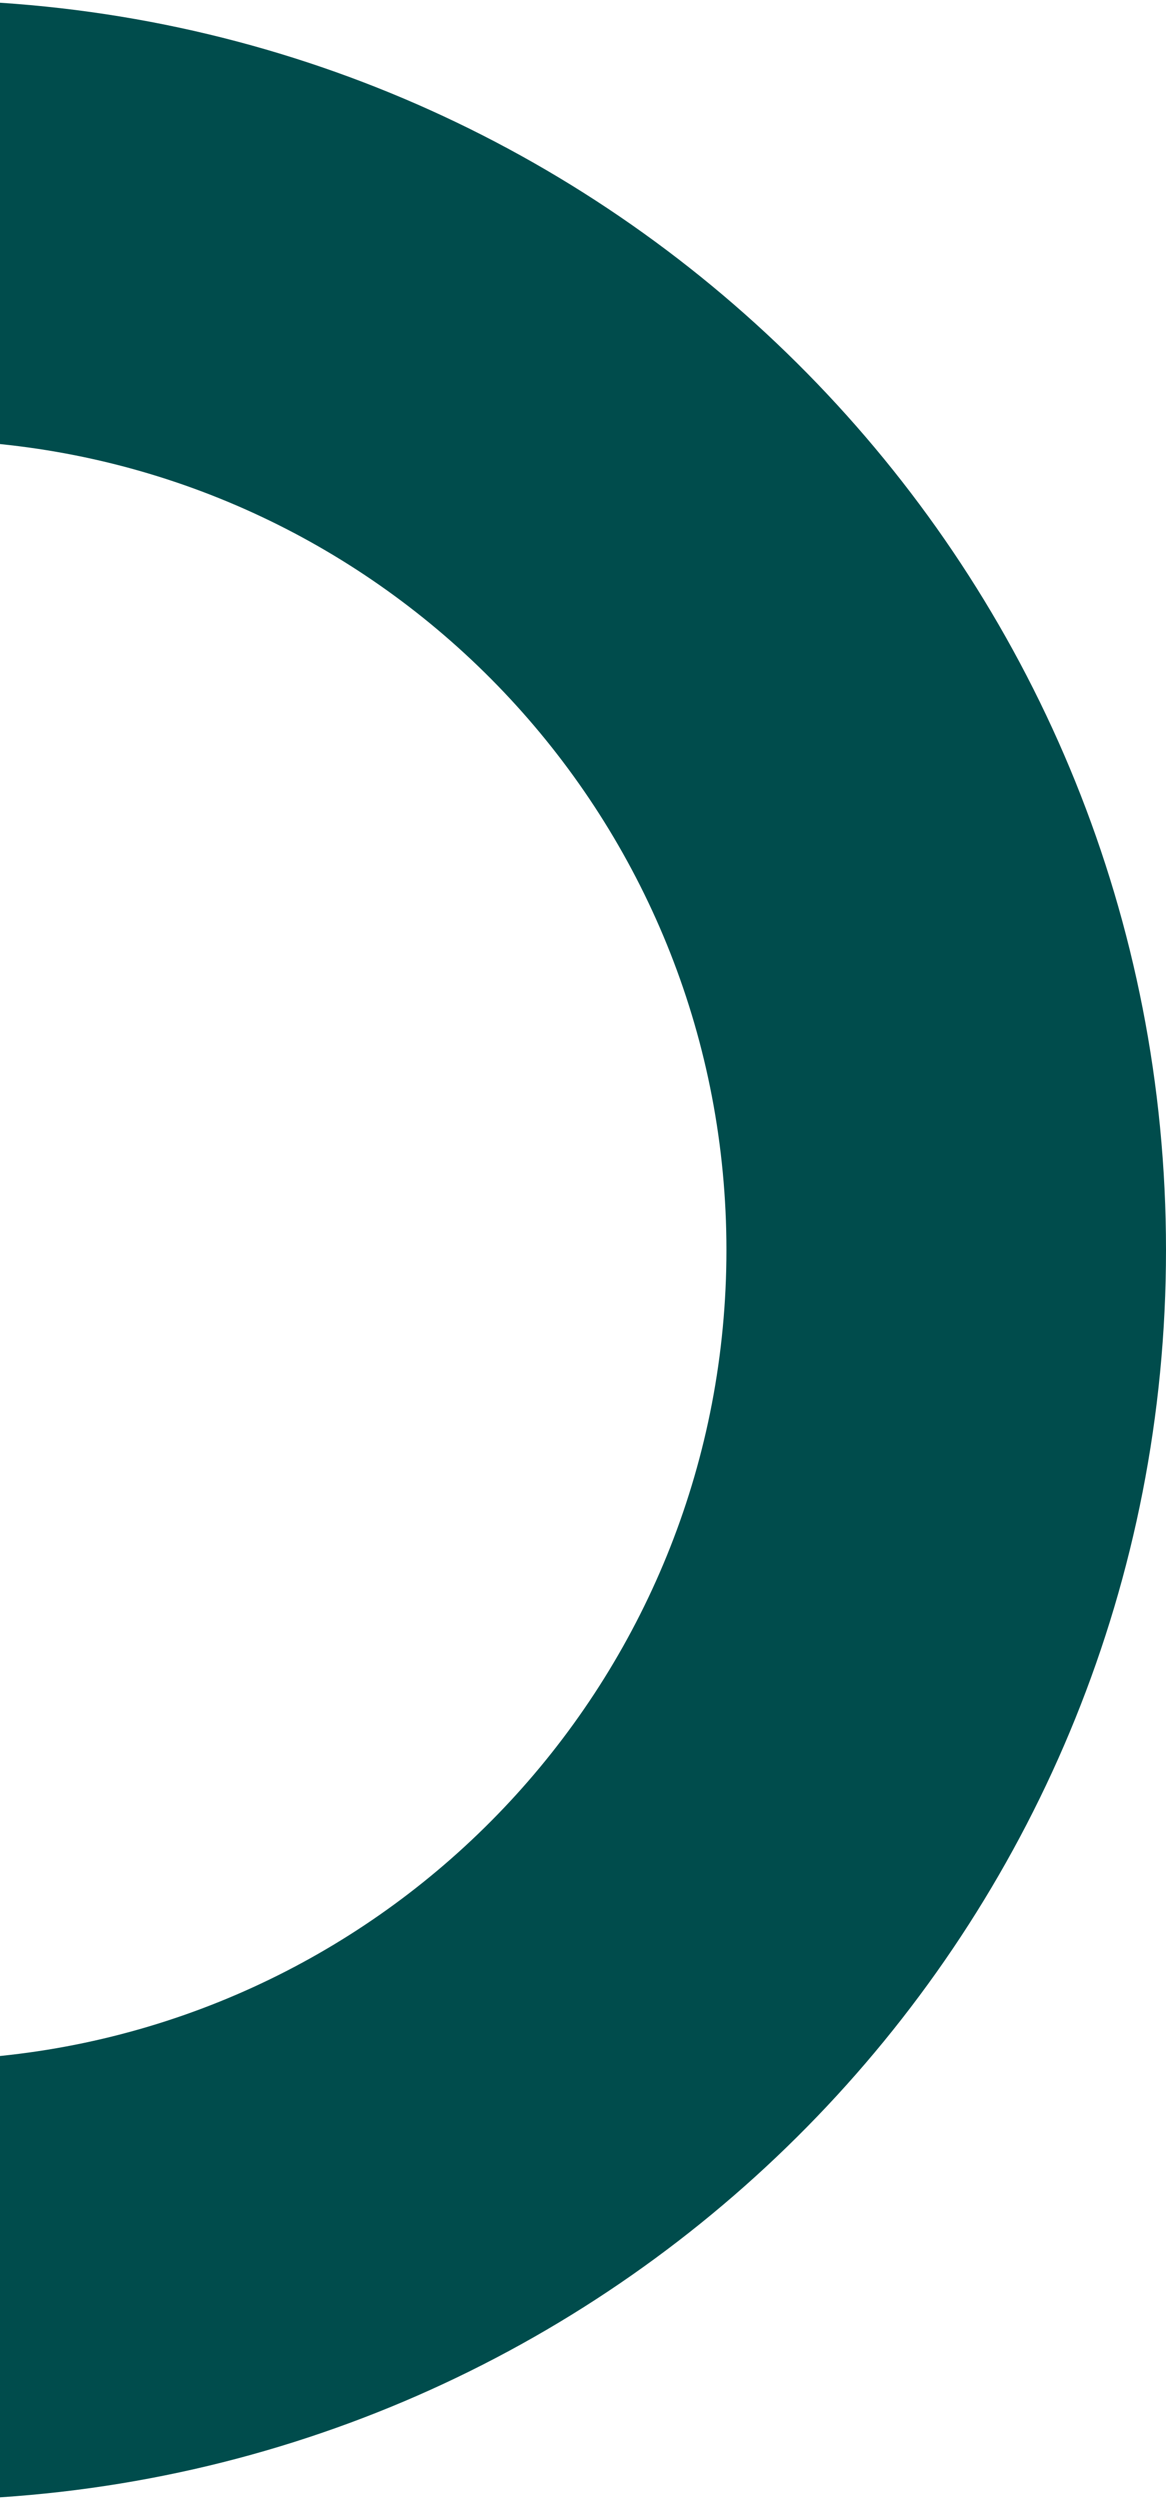 <svg width="70" height="150" viewBox="0 0 70 150" fill="none" xmlns="http://www.w3.org/2000/svg">
<path fill-rule="evenodd" clip-rule="evenodd" d="M0 149.836C39.09 147.263 70 114.741 70 75C70 35.259 39.09 2.737 0 0.164V26.643C24.498 29.146 43.611 49.841 43.611 75C43.611 100.159 24.498 120.854 0 123.357V149.836Z" fill="#004C4C"/>
</svg>